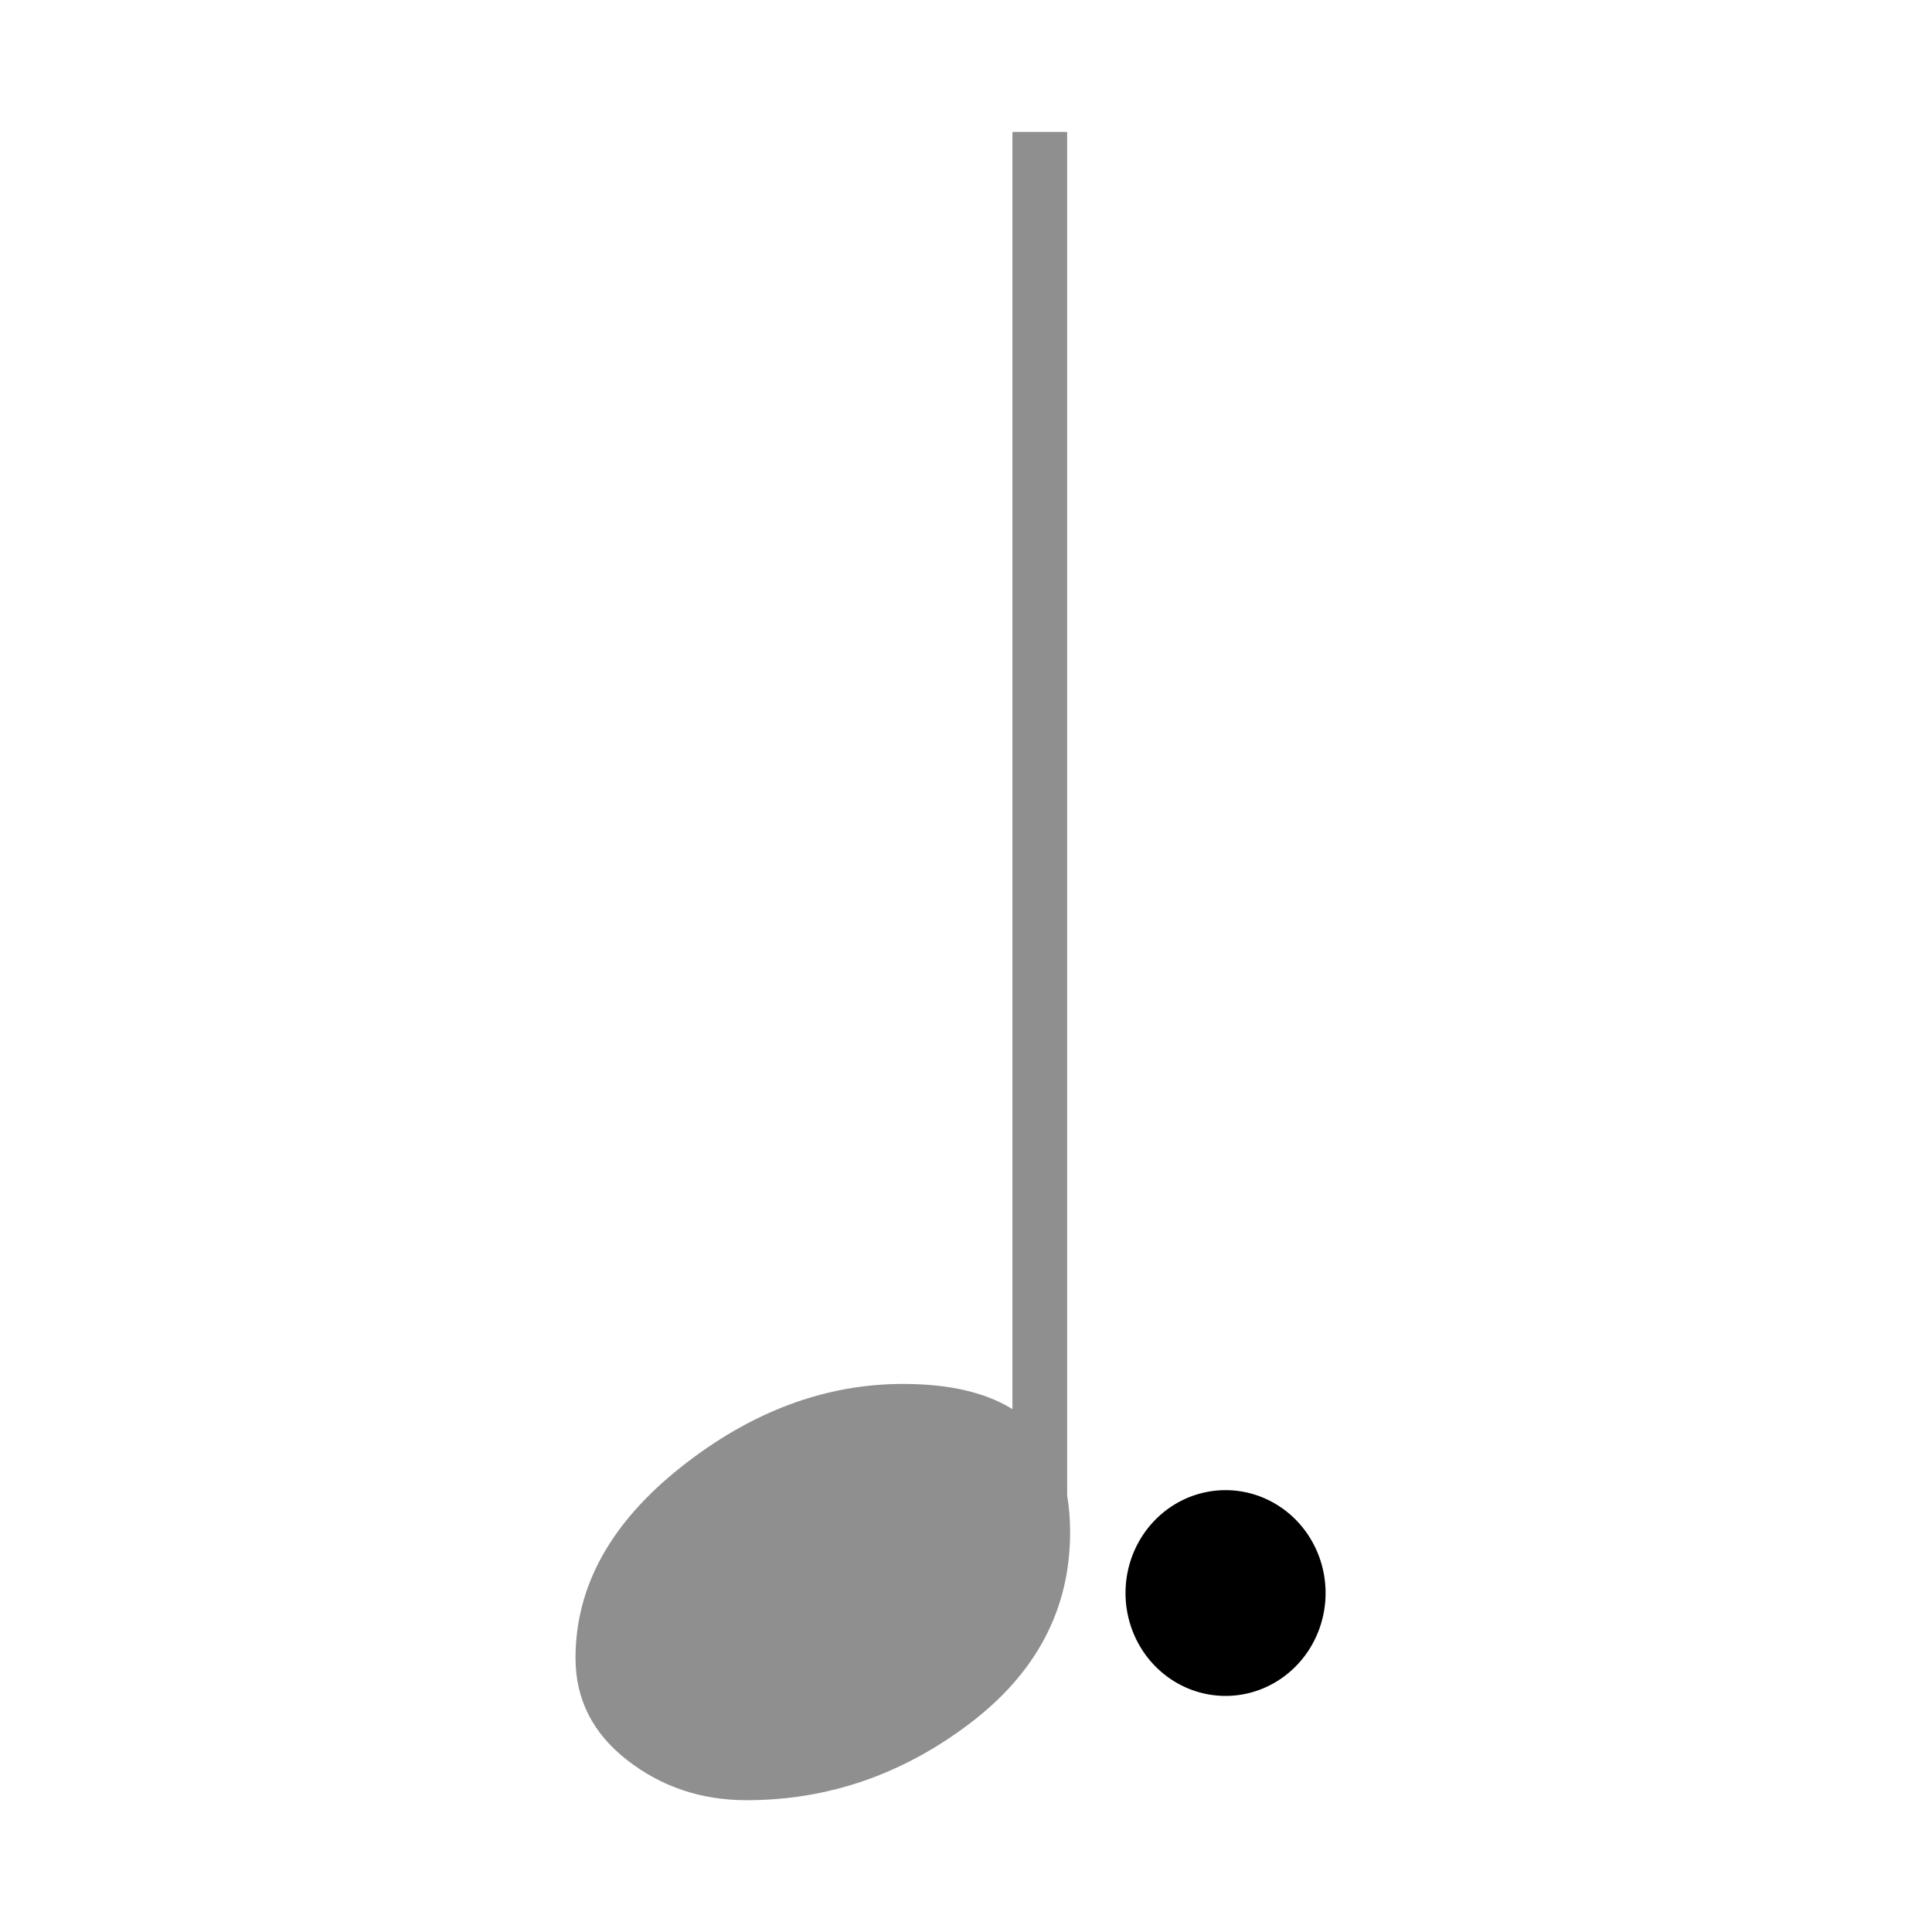 <?xml version="1.0" encoding="UTF-8" standalone="no"?>
<svg
   xmlns:dc="http://purl.org/dc/elements/1.1/"
   xmlns:cc="http://creativecommons.org/ns#"
   xmlns:rdf="http://www.w3.org/1999/02/22-rdf-syntax-ns#"
   xmlns:svg="http://www.w3.org/2000/svg"
   xmlns="http://www.w3.org/2000/svg"
   xmlns:sodipodi="http://sodipodi.sourceforge.net/DTD/sodipodi-0.dtd"
   xmlns:inkscape="http://www.inkscape.org/namespaces/inkscape"
   height="30"
   id="svg2"
   version="1.1"
   viewBox="147 151 60 60"
   width="30"
   sodipodi:docname="duration-dot.svg"
   inkscape:version="0.91 r13725">
  <sodipodi:namedview
     pagecolor="#ffffff"
     bordercolor="#666666"
     borderopacity="1"
     objecttolerance="10"
     gridtolerance="10"
     guidetolerance="10"
     inkscape:pageopacity="0"
     inkscape:pageshadow="2"
     inkscape:window-width="2560"
     inkscape:window-height="1377"
     id="namedview3493"
     showgrid="false"
     inkscape:zoom="22.627417"
     inkscape:cx="-3.2334893"
     inkscape:cy="6.5527984"
     inkscape:window-x="0"
     inkscape:window-y="0"
     inkscape:window-maximized="1"
     inkscape:current-layer="layer2" />
  <defs
     id="defs10" />
  <g
     id="layer2"
     style="display:inline"
     transform="translate(0,-637.669)"
     inkscape:groupmode="layer"
     inkscape:label="Symbol">
    <g
       id="g4"
       transform="matrix(0.064,0,0,-0.064,162.441,843.936)"
       style="fill:#8f8f8f;fill-opacity:1">
      <path
         d="m 38,59 c 0,34.667 17,65.5 51,92.5 34,27 70,40.5 108,40.5 54,0 81,-24 81,-72 C 278,82.667 261.667,51.667 229,27 196.333,2.333 160.333,-10 121,-10 99,-10 79.667,-3.5 63,9.5 46.333,22.5 38,39 38,59 Z"
         id="path6"
         style="fill:#8f8f8f;fill-opacity:1"
         sodipodi:nodetypes="ssssssss"
         inkscape:connector-curvature="0" />
    </g>
    <rect
       style="opacity:1;fill:#8f8f8f;fill-opacity:1;fill-rule:evenodd;stroke:none;stroke-width:1.772;stroke-linecap:butt;stroke-miterlimit:4;stroke-dasharray:none;stroke-dashoffset:0;stroke-opacity:1"
       id="rect4297"
       width="1.699"
       height="43.587"
       x="178.442"
       y="792.766" />
    <path
       style="opacity:1;fill:#000000;fill-opacity:1;fill-rule:evenodd;stroke:none;stroke-width:2.987;stroke-linecap:butt;stroke-miterlimit:4;stroke-dasharray:none;stroke-dashoffset:0;stroke-opacity:1"
       id="path7839"
       sodipodi:type="arc"
       sodipodi:cx="185.06044"
       sodipodi:cy="838.14215"
       sodipodi:rx="3.1064806"
       sodipodi:ry="3.1948688"
       sodipodi:start="0"
       sodipodi:end="6.2799564"
       sodipodi:open="true"
       d="m 188.167,838.142 a 3.106,3.195 0 0 1 -3.104,3.195 3.106,3.195 0 0 1 -3.109,-3.19 3.106,3.195 0 0 1 3.099,-3.2 3.106,3.195 0 0 1 3.114,3.185" />
  </g>
</svg>
